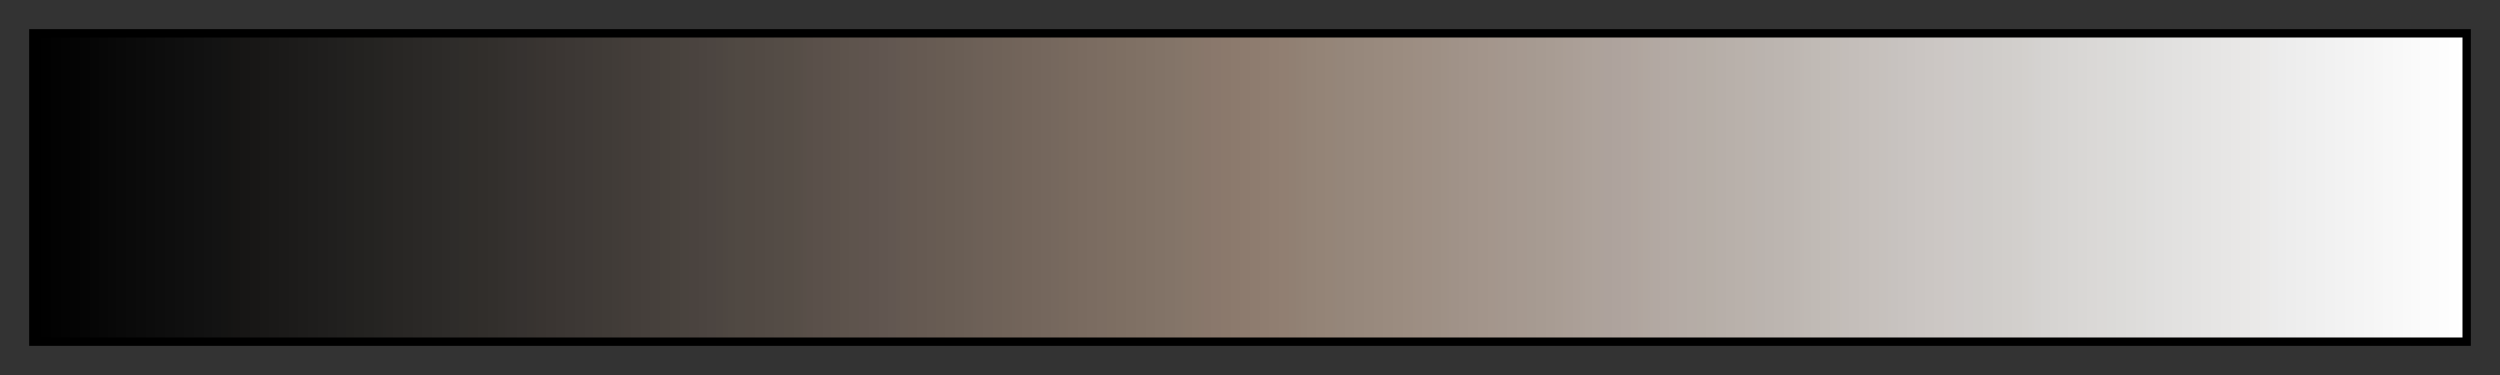 <svg height="45" viewBox="0 0 300 45" width="300" xmlns="http://www.w3.org/2000/svg" xmlns:xlink="http://www.w3.org/1999/xlink"><rect x="0" y="0" width="300" height="45" fill="#333333" stroke="none"/><linearGradient id="a" gradientUnits="objectBoundingBox" spreadMethod="pad" x1="0%" x2="100%" y1="0%" y2="0%"><stop offset="0"/><stop offset=".004" stop-color="#010101"/><stop offset=".008" stop-color="#020202"/><stop offset=".012" stop-color="#030303"/><stop offset=".016" stop-color="#040404"/><stop offset=".02" stop-color="#050505"/><stop offset=".024" stop-color="#060606"/><stop offset=".028" stop-color="#070707"/><stop offset=".031" stop-color="#080808"/><stop offset=".035" stop-color="#090909"/><stop offset=".039" stop-color="#0a0a0a"/><stop offset=".043" stop-color="#0b0b0b"/><stop offset=".047" stop-color="#0c0c0c"/><stop offset=".051" stop-color="#0d0d0d"/><stop offset=".055" stop-color="#0e0e0e"/><stop offset=".059" stop-color="#0f0f0f"/><stop offset=".063" stop-color="#101010"/><stop offset=".067" stop-color="#111"/><stop offset=".071" stop-color="#121212"/><stop offset=".074" stop-color="#131313"/><stop offset=".078" stop-color="#141413"/><stop offset=".082" stop-color="#161514"/><stop offset=".086" stop-color="#171615"/><stop offset=".09" stop-color="#181716"/><stop offset=".094" stop-color="#191817"/><stop offset=".098" stop-color="#1a1918"/><stop offset=".102" stop-color="#1b1a19"/><stop offset=".106" stop-color="#1c1b1a"/><stop offset=".11" stop-color="#1d1c1b"/><stop offset=".114" stop-color="#1e1d1c"/><stop offset=".118" stop-color="#1f1e1d"/><stop offset=".122" stop-color="#201f1e"/><stop offset=".126" stop-color="#21201f"/><stop offset=".129" stop-color="#22211f"/><stop offset=".133" stop-color="#232220"/><stop offset=".137" stop-color="#242321"/><stop offset=".141" stop-color="#252422"/><stop offset=".145" stop-color="#272523"/><stop offset=".149" stop-color="#282624"/><stop offset=".153" stop-color="#292725"/><stop offset=".157" stop-color="#2a2826"/><stop offset=".161" stop-color="#2b2927"/><stop offset=".165" stop-color="#2c2a28"/><stop offset=".169" stop-color="#2d2b29"/><stop offset=".172" stop-color="#2e2c2a"/><stop offset=".176" stop-color="#2f2d2a"/><stop offset=".18" stop-color="#302d2a"/><stop offset=".184" stop-color="#312e2b"/><stop offset=".188" stop-color="#322f2c"/><stop offset=".192" stop-color="#33302d"/><stop offset=".196" stop-color="#35312f"/><stop offset=".2" stop-color="#363230"/><stop offset=".204" stop-color="#373330"/><stop offset=".208" stop-color="#393431"/><stop offset=".212" stop-color="#3a3532"/><stop offset=".216" stop-color="#3b3633"/><stop offset=".22" stop-color="#3c3734"/><stop offset=".224" stop-color="#3d3835"/><stop offset=".228" stop-color="#3e3936"/><stop offset=".231" stop-color="#3f3a36"/><stop offset=".235" stop-color="#403b37"/><stop offset=".239" stop-color="#413c38"/><stop offset=".243" stop-color="#433d39"/><stop offset=".247" stop-color="#443e3a"/><stop offset=".251" stop-color="#453f3b"/><stop offset=".255" stop-color="#46403c"/><stop offset=".259" stop-color="#47413c"/><stop offset=".263" stop-color="#48423d"/><stop offset=".267" stop-color="#49433e"/><stop offset=".271" stop-color="#4a433f"/><stop offset=".275" stop-color="#4b4440"/><stop offset=".278" stop-color="#4c4541"/><stop offset=".282" stop-color="#4d4641"/><stop offset=".286" stop-color="#4f4842"/><stop offset=".29" stop-color="#504943"/><stop offset=".294" stop-color="#514943"/><stop offset=".298" stop-color="#524a44"/><stop offset=".302" stop-color="#534b45"/><stop offset=".306" stop-color="#544c46"/><stop offset=".31" stop-color="#554d46"/><stop offset=".314" stop-color="#564e47"/><stop offset=".318" stop-color="#594f49"/><stop offset=".322" stop-color="#5a504a"/><stop offset=".326" stop-color="#5b514b"/><stop offset=".329" stop-color="#5c524b"/><stop offset=".333" stop-color="#5d534c"/><stop offset=".337" stop-color="#5e544d"/><stop offset=".341" stop-color="#5f544e"/><stop offset=".345" stop-color="#60554f"/><stop offset=".349" stop-color="#615650"/><stop offset=".353" stop-color="#625751"/><stop offset=".357" stop-color="#645951"/><stop offset=".361" stop-color="#655951"/><stop offset=".365" stop-color="#665a52"/><stop offset=".369" stop-color="#675b53"/><stop offset=".372" stop-color="#685c53"/><stop offset=".377" stop-color="#695d54"/><stop offset=".38" stop-color="#6a5e55"/><stop offset=".384" stop-color="#6b5f56"/><stop offset=".388" stop-color="#6d6057"/><stop offset=".392" stop-color="#6e6158"/><stop offset=".396" stop-color="#6f6258"/><stop offset=".4" stop-color="#706359"/><stop offset=".404" stop-color="#72645a"/><stop offset=".408" stop-color="#73655b"/><stop offset=".412" stop-color="#74665c"/><stop offset=".416" stop-color="#75675d"/><stop offset=".42" stop-color="#76685e"/><stop offset=".423" stop-color="#77695e"/><stop offset=".427" stop-color="#796a5f"/><stop offset=".431" stop-color="#7a6b60"/><stop offset=".435" stop-color="#7b6c61"/><stop offset=".439" stop-color="#7c6d62"/><stop offset=".443" stop-color="#7d6e62"/><stop offset=".447" stop-color="#7e6f63"/><stop offset=".451" stop-color="#7f7064"/><stop offset=".455" stop-color="#807165"/><stop offset=".459" stop-color="#817266"/><stop offset=".463" stop-color="#827367"/><stop offset=".467" stop-color="#837468"/><stop offset=".471" stop-color="#847569"/><stop offset=".474" stop-color="#867669"/><stop offset=".478" stop-color="#87776a"/><stop offset=".482" stop-color="#89776b"/><stop offset=".486" stop-color="#8a786c"/><stop offset=".49" stop-color="#8b796c"/><stop offset=".494" stop-color="#8c7a6d"/><stop offset=".498" stop-color="#8d7b6e"/><stop offset=".502" stop-color="#8e7c6f"/><stop offset=".506" stop-color="#8f7d70"/><stop offset=".51" stop-color="#907e71"/><stop offset=".514" stop-color="#917f72"/><stop offset=".518" stop-color="#918073"/><stop offset=".522" stop-color="#928275"/><stop offset=".525" stop-color="#938376"/><stop offset=".529" stop-color="#948477"/><stop offset=".533" stop-color="#958578"/><stop offset=".537" stop-color="#95867a"/><stop offset=".541" stop-color="#96877b"/><stop offset=".545" stop-color="#97887c"/><stop offset=".549" stop-color="#98897d"/><stop offset=".553" stop-color="#998a7e"/><stop offset=".557" stop-color="#9a8b7f"/><stop offset=".561" stop-color="#9b8c80"/><stop offset=".565" stop-color="#9c8d81"/><stop offset=".569" stop-color="#9d8e83"/><stop offset=".573" stop-color="#9e8f84"/><stop offset=".577" stop-color="#9e9085"/><stop offset=".58" stop-color="#9f9186"/><stop offset=".584" stop-color="#a09288"/><stop offset=".588" stop-color="#a19389"/><stop offset=".592" stop-color="#a2948a"/><stop offset=".596" stop-color="#a3958b"/><stop offset=".6" stop-color="#a4968c"/><stop offset=".604" stop-color="#a4978e"/><stop offset=".608" stop-color="#a5988f"/><stop offset=".612" stop-color="#a69990"/><stop offset=".616" stop-color="#a69a91"/><stop offset=".62" stop-color="#a79b92"/><stop offset=".624" stop-color="#a89c93"/><stop offset=".627" stop-color="#a99d94"/><stop offset=".631" stop-color="#aa9e96"/><stop offset=".635" stop-color="#ab9f97"/><stop offset=".639" stop-color="#aca199"/><stop offset=".643" stop-color="#ada29a"/><stop offset=".647" stop-color="#ada29c"/><stop offset=".651" stop-color="#aea39d"/><stop offset=".655" stop-color="#afa49e"/><stop offset=".659" stop-color="#b0a59e"/><stop offset=".663" stop-color="#b1a7a0"/><stop offset=".667" stop-color="#b2a8a2"/><stop offset=".671" stop-color="#b3a9a3"/><stop offset=".674" stop-color="#b4aaa4"/><stop offset=".678" stop-color="#b4aba5"/><stop offset=".682" stop-color="#b5aca6"/><stop offset=".686" stop-color="#b5ada6"/><stop offset=".69" stop-color="#b6aea7"/><stop offset=".694" stop-color="#b7afa9"/><stop offset=".698" stop-color="#b8b0aa"/><stop offset=".702" stop-color="#b9b1ab"/><stop offset=".706" stop-color="#bab2ac"/><stop offset=".71" stop-color="#bab3ae"/><stop offset=".714" stop-color="#bbb4af"/><stop offset=".718" stop-color="#bcb5b0"/><stop offset=".722" stop-color="#bdb6b1"/><stop offset=".726" stop-color="#beb7b2"/><stop offset=".729" stop-color="#bfb9b4"/><stop offset=".733" stop-color="#c0bab5"/><stop offset=".737" stop-color="#c1bbb6"/><stop offset=".741" stop-color="#c2bcb7"/><stop offset=".745" stop-color="#c3bdb9"/><stop offset=".749" stop-color="#c4beba"/><stop offset=".753" stop-color="#c5bfbb"/><stop offset=".757" stop-color="#c6c0bc"/><stop offset=".761" stop-color="#c6c1bd"/><stop offset=".765" stop-color="#c7c2bf"/><stop offset=".769" stop-color="#c8c3c0"/><stop offset=".772" stop-color="#c9c4c1"/><stop offset=".776" stop-color="#cac5c2"/><stop offset=".78" stop-color="#cbc6c3"/><stop offset=".784" stop-color="#ccc7c4"/><stop offset=".788" stop-color="#cdc8c5"/><stop offset=".792" stop-color="#cdc9c7"/><stop offset=".796" stop-color="#cecac8"/><stop offset=".8" stop-color="#cecbc8"/><stop offset=".804" stop-color="#cfccc9"/><stop offset=".808" stop-color="#d0cdca"/><stop offset=".812" stop-color="#d1cecb"/><stop offset=".816" stop-color="#d2cfcc"/><stop offset=".82" stop-color="#d3d0cd"/><stop offset=".824" stop-color="#d4d2d0"/><stop offset=".828" stop-color="#d5d3d1"/><stop offset=".831" stop-color="#d6d4d2"/><stop offset=".835" stop-color="#d7d5d3"/><stop offset=".839" stop-color="#d8d6d4"/><stop offset=".843" stop-color="#d9d7d5"/><stop offset=".847" stop-color="#dad8d6"/><stop offset=".851" stop-color="#dbd9d7"/><stop offset=".855" stop-color="#dbdad8"/><stop offset=".859" stop-color="#dcdbd9"/><stop offset=".863" stop-color="#dddcda"/><stop offset=".867" stop-color="#dedddb"/><stop offset=".871" stop-color="#dfdedd"/><stop offset=".875" stop-color="#e0dfde"/><stop offset=".878" stop-color="#e1e0df"/><stop offset=".882" stop-color="#e2e1e0"/><stop offset=".886" stop-color="#e3e2e1"/><stop offset=".89" stop-color="#e4e3e2"/><stop offset=".894" stop-color="#e5e4e3"/><stop offset=".898" stop-color="#e6e5e4"/><stop offset=".902" stop-color="#e7e6e5"/><stop offset=".906" stop-color="#e8e7e6"/><stop offset=".91" stop-color="#e9e8e7"/><stop offset=".914" stop-color="#eae9e8"/><stop offset=".918" stop-color="#ebeae9"/><stop offset=".922" stop-color="#ebebeb"/><stop offset=".925" stop-color="#ececec"/><stop offset=".929" stop-color="#ededed"/><stop offset=".933" stop-color="#eee"/><stop offset=".937" stop-color="#efefef"/><stop offset=".941" stop-color="#f0f0f0"/><stop offset=".945" stop-color="#f1f1f1"/><stop offset=".949" stop-color="#f2f2f2"/><stop offset=".953" stop-color="#f3f3f3"/><stop offset=".957" stop-color="#f4f4f4"/><stop offset=".961" stop-color="#f5f5f5"/><stop offset=".965" stop-color="#f6f6f6"/><stop offset=".969" stop-color="#f7f7f7"/><stop offset=".973" stop-color="#f8f8f8"/><stop offset=".977" stop-color="#f9f9f9"/><stop offset=".98" stop-color="#fafafa"/><stop offset=".984" stop-color="#fbfbfb"/><stop offset=".988" stop-color="#fcfcfc"/><stop offset=".992" stop-color="#fdfdfd"/><stop offset=".996" stop-color="#fefefe"/><stop offset="1" stop-color="#fff"/></linearGradient><path d="m4 4h292v37h-292z" fill="url(#a)" stroke="#000"/></svg>